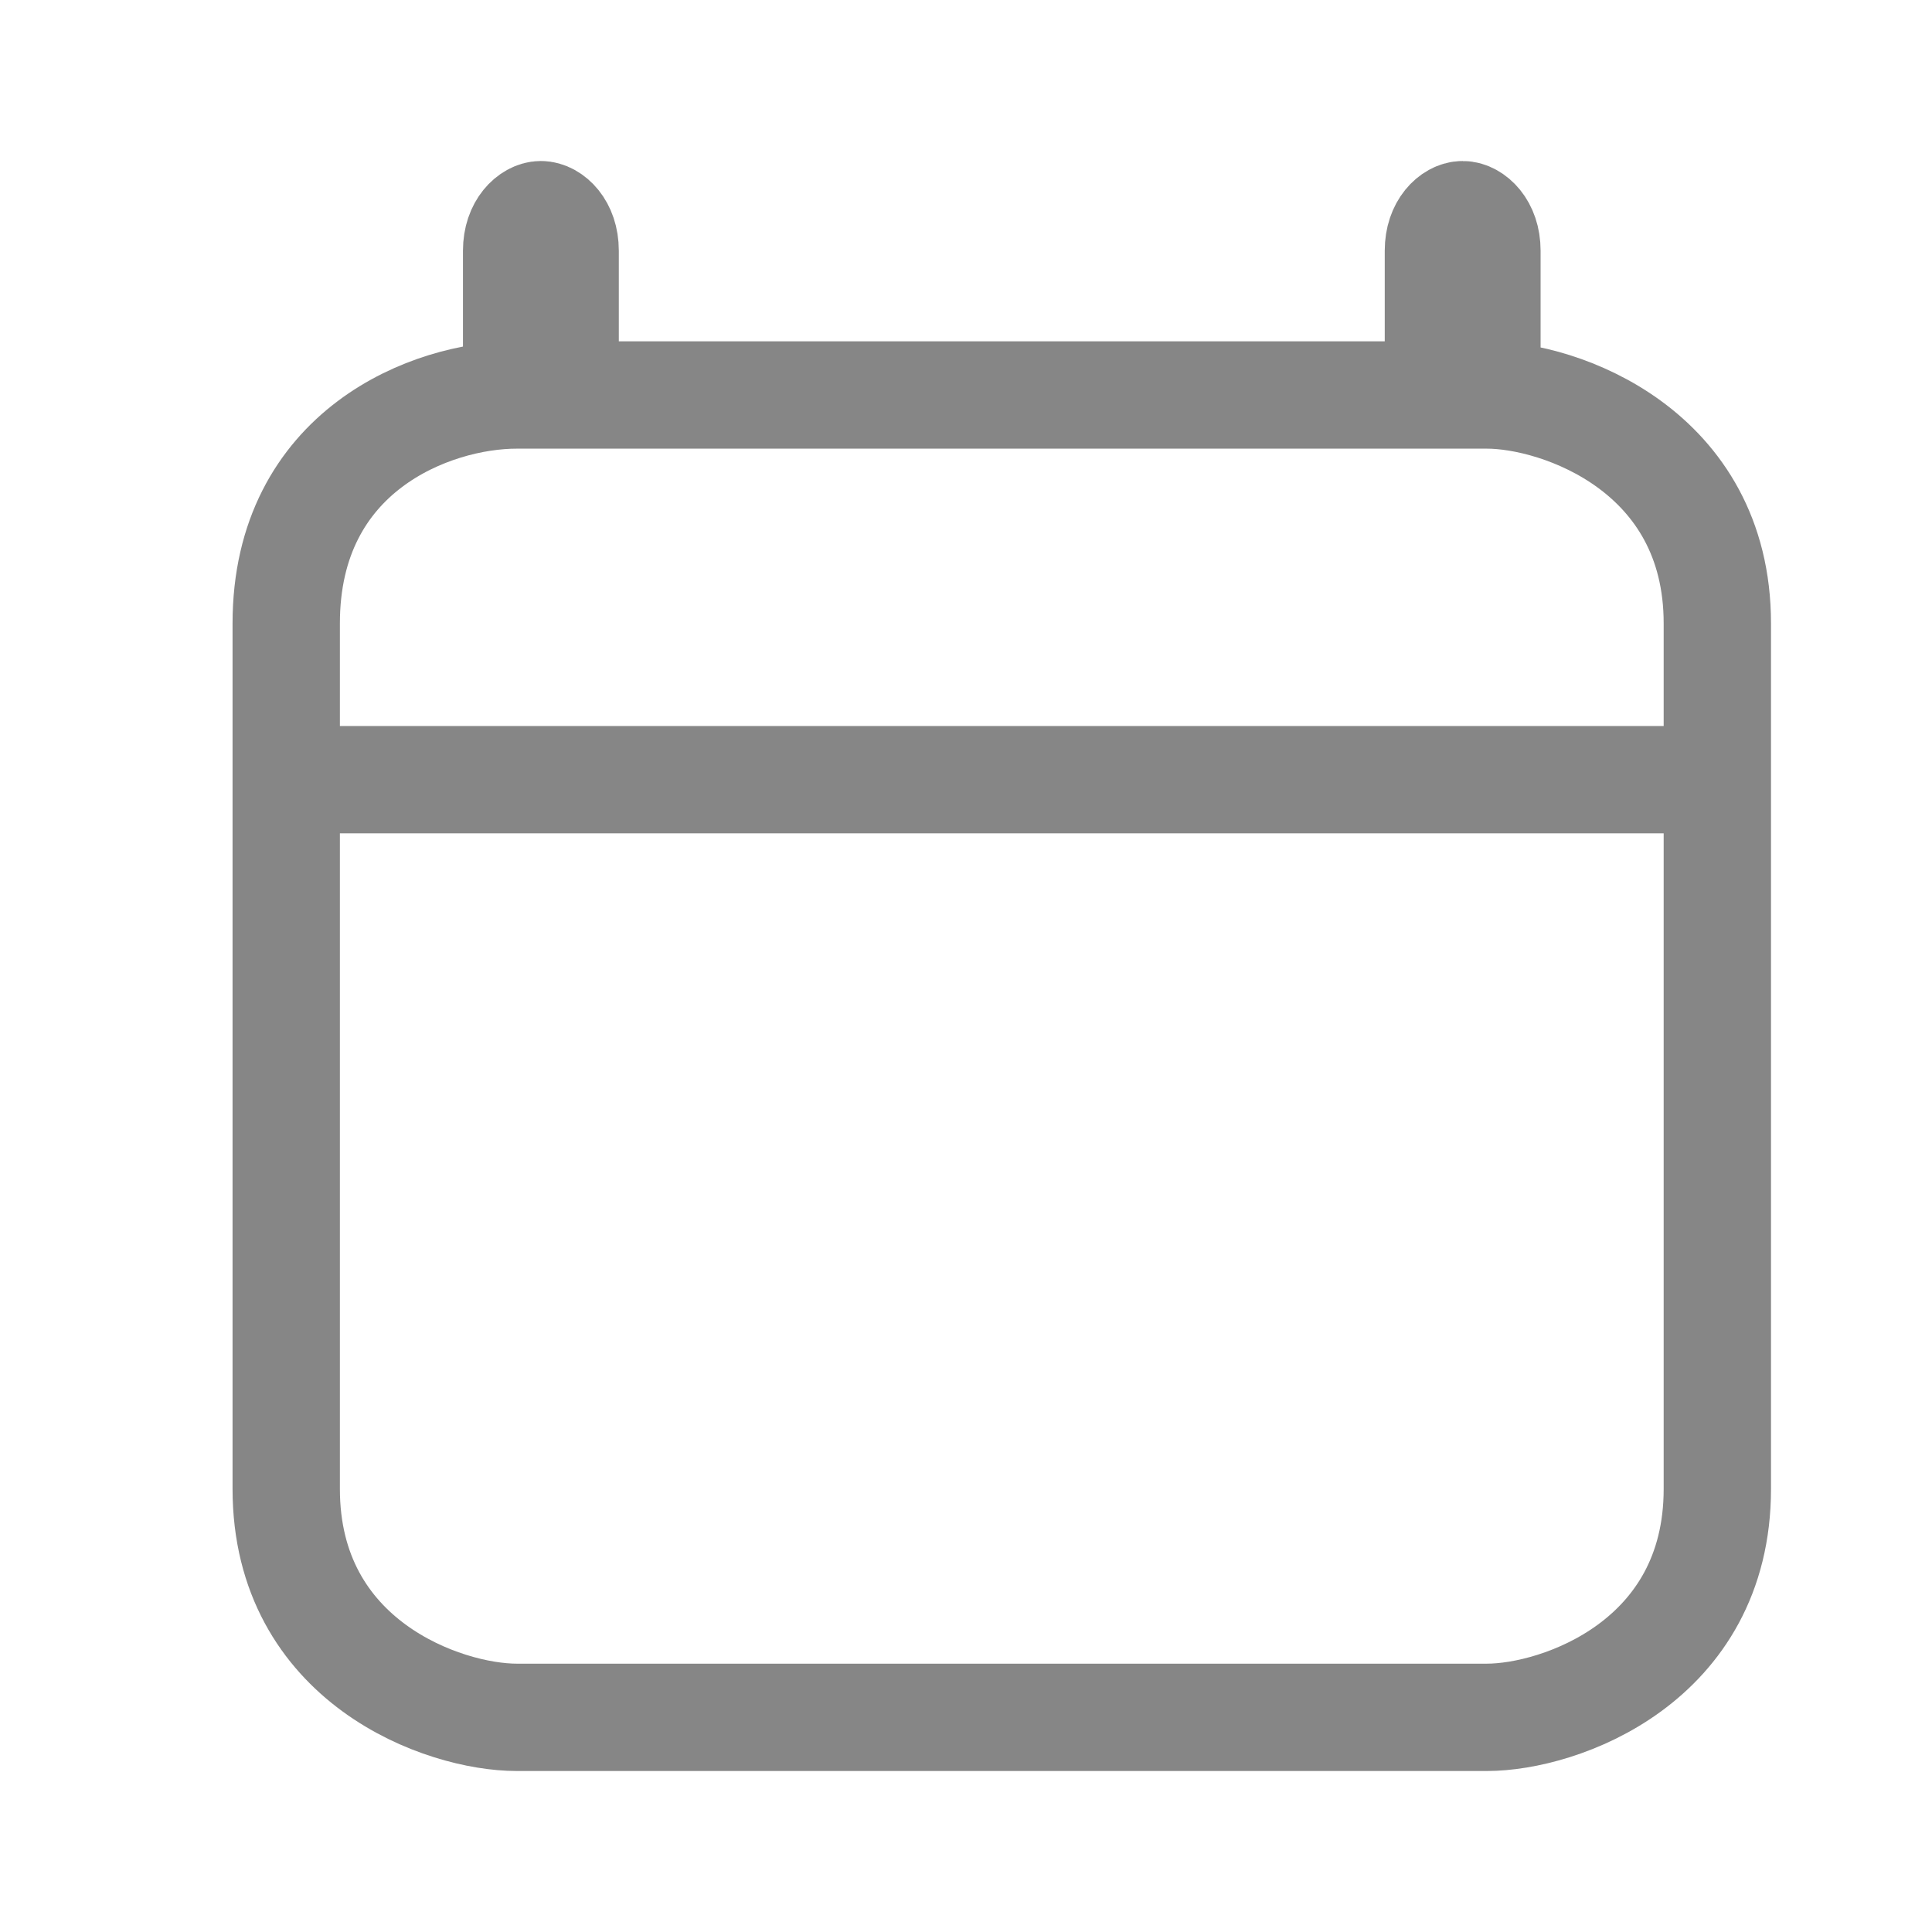 <svg width="27" height="27" viewBox="0 0 27 27" fill="none" xmlns="http://www.w3.org/2000/svg">
<path d="M20.78 5.52C21.797 5.52 24 6.293 24 8.712V10.896M20.78 5.52H7.898M20.78 5.52V3.504C20.78 3.168 20.576 3 20.441 3C20.305 3 20.102 3.168 20.102 3.504V5.52M7.22 5.52C6.034 5.52 4 6.293 4 8.712V10.896M7.22 5.52V3.504C7.22 3.168 7.424 3 7.559 3C7.695 3 7.898 3.168 7.898 3.504V5.52M7.22 5.52H7.898M4 10.896V20.808C4 23.227 6.203 24 7.22 24H20.78C21.797 24 24 23.227 24 20.808V10.896M4 10.896H24" stroke="#868686" stroke-width="1.5"/>
</svg>
